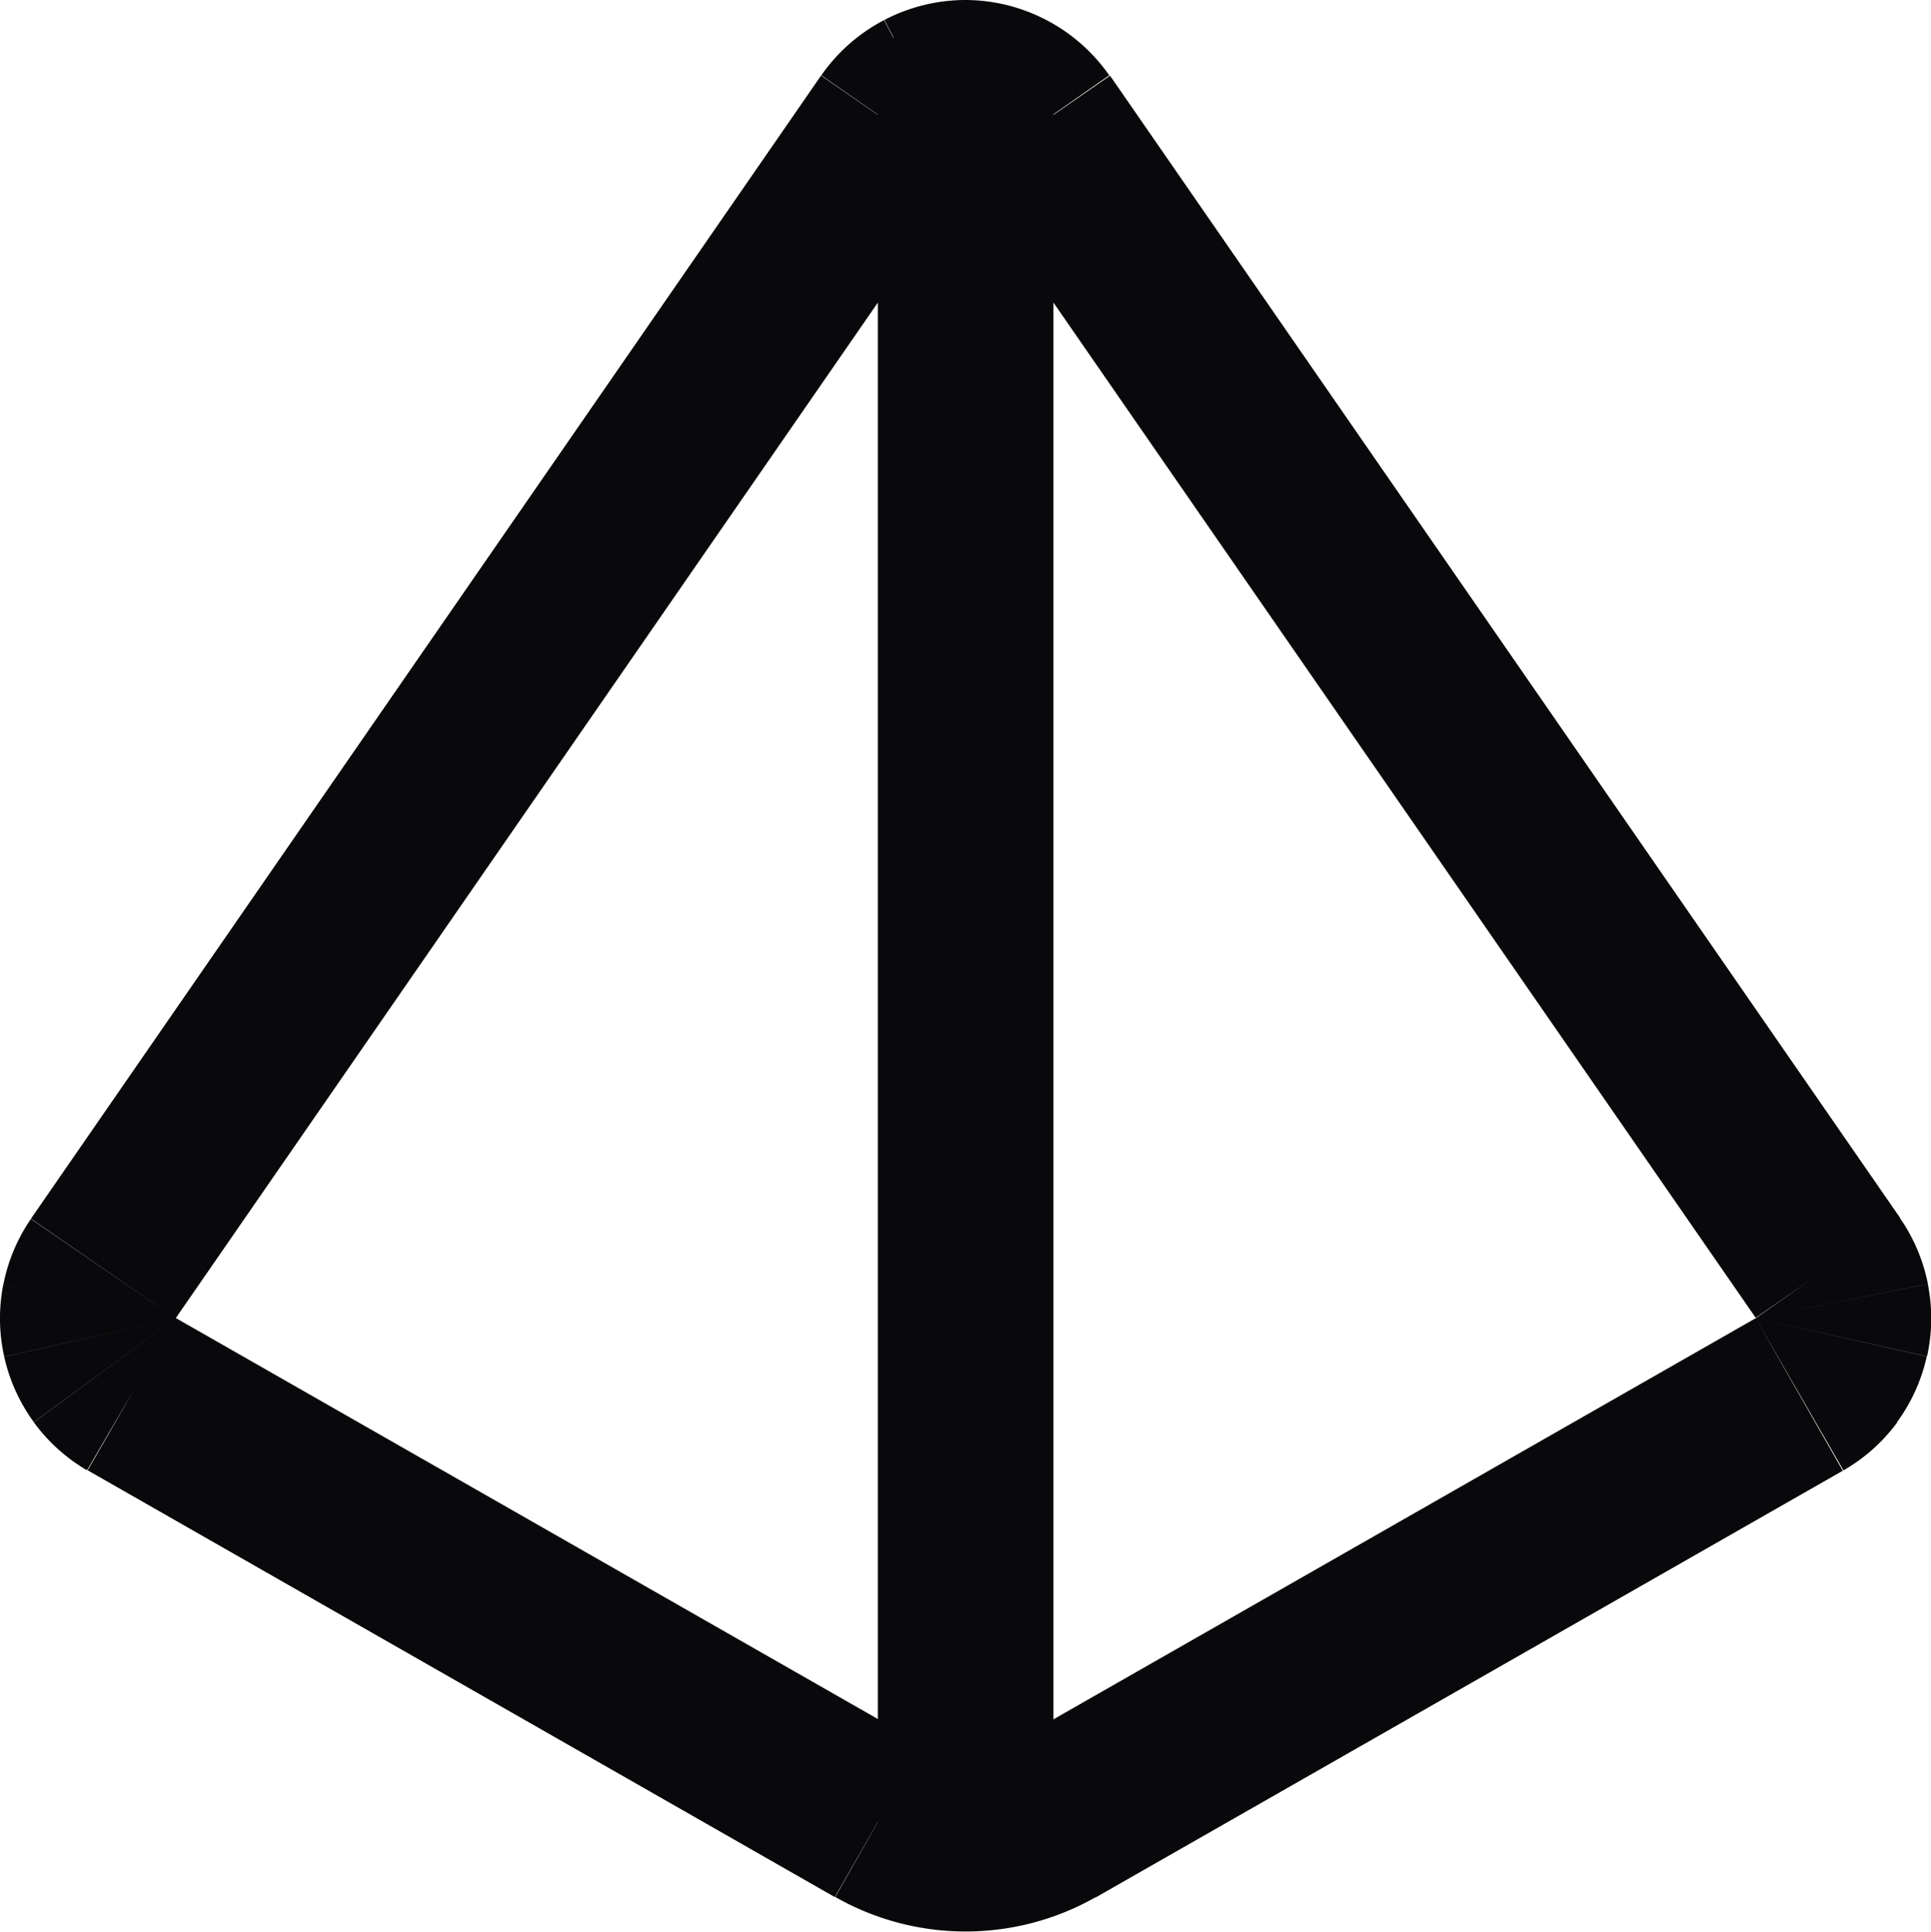 <svg id="pyramid" xmlns="http://www.w3.org/2000/svg" width="21.997" height="22.002" viewBox="0 0 21.997 22.002">
  <path id="Vector" d="M1.5,15.88l-.5.864.008,0Zm-.32-1.43-.823-.569,0,0Zm9-13.02L9.356.858l0,0ZM11,1V1Zm.82.428.822-.569,0,0Zm9,13.01-.823.569,0,0Zm-.32,1.44.5.868,0,0Zm-8.51,4.86.495.869h0Zm-1.98,0-.5.868h0ZM12,1a1,1,0,0,0-2,0ZM10,21a1,1,0,0,0,2,0ZM2,15.017H2L.385,16.2a2,2,0,0,0,.606.547Zm0,0H2l-1.952.437a2,2,0,0,0,.337.744Zm0,0H2l-1.964-.38a2,2,0,0,0,.012.816Zm0,0H2L.352,13.884a2,2,0,0,0-.315.753Zm0,0L11,2,9.353.861l-9,13.02ZM11,2h0L10.071.229a2,2,0,0,0-.715.629Zm0,0h0V0a2,2,0,0,0-.925.227Zm0,0h0L11.921.229A2,2,0,0,0,11,0Zm0,0h0L12.636.858a2,2,0,0,0-.715-.629Zm0,0,9,13.01,1.645-1.138-9-13.01Zm9,13.015h0l1.962-.39a2,2,0,0,0-.323-.757Zm0,0h0l1.952.434a2,2,0,0,0,.009-.823Zm0,0h0L21.609,16.2a2,2,0,0,0,.34-.75Zm0,0h0l1,1.733a2,2,0,0,0,.614-.549Zm0,0-8.51,4.86.992,1.737,8.51-4.86Zm-8.509,4.86A1,1,0,0,1,11,20v2a3,3,0,0,0,1.485-.393ZM11,20a1,1,0,0,1-.495-.131l-.99,1.738A3,3,0,0,0,11,22Zm-.494-.131-8.51-4.86L1,16.748l8.51,4.86ZM10,1V21h2V1Z" transform="translate(0)" fill="#09090b"/>
</svg>
